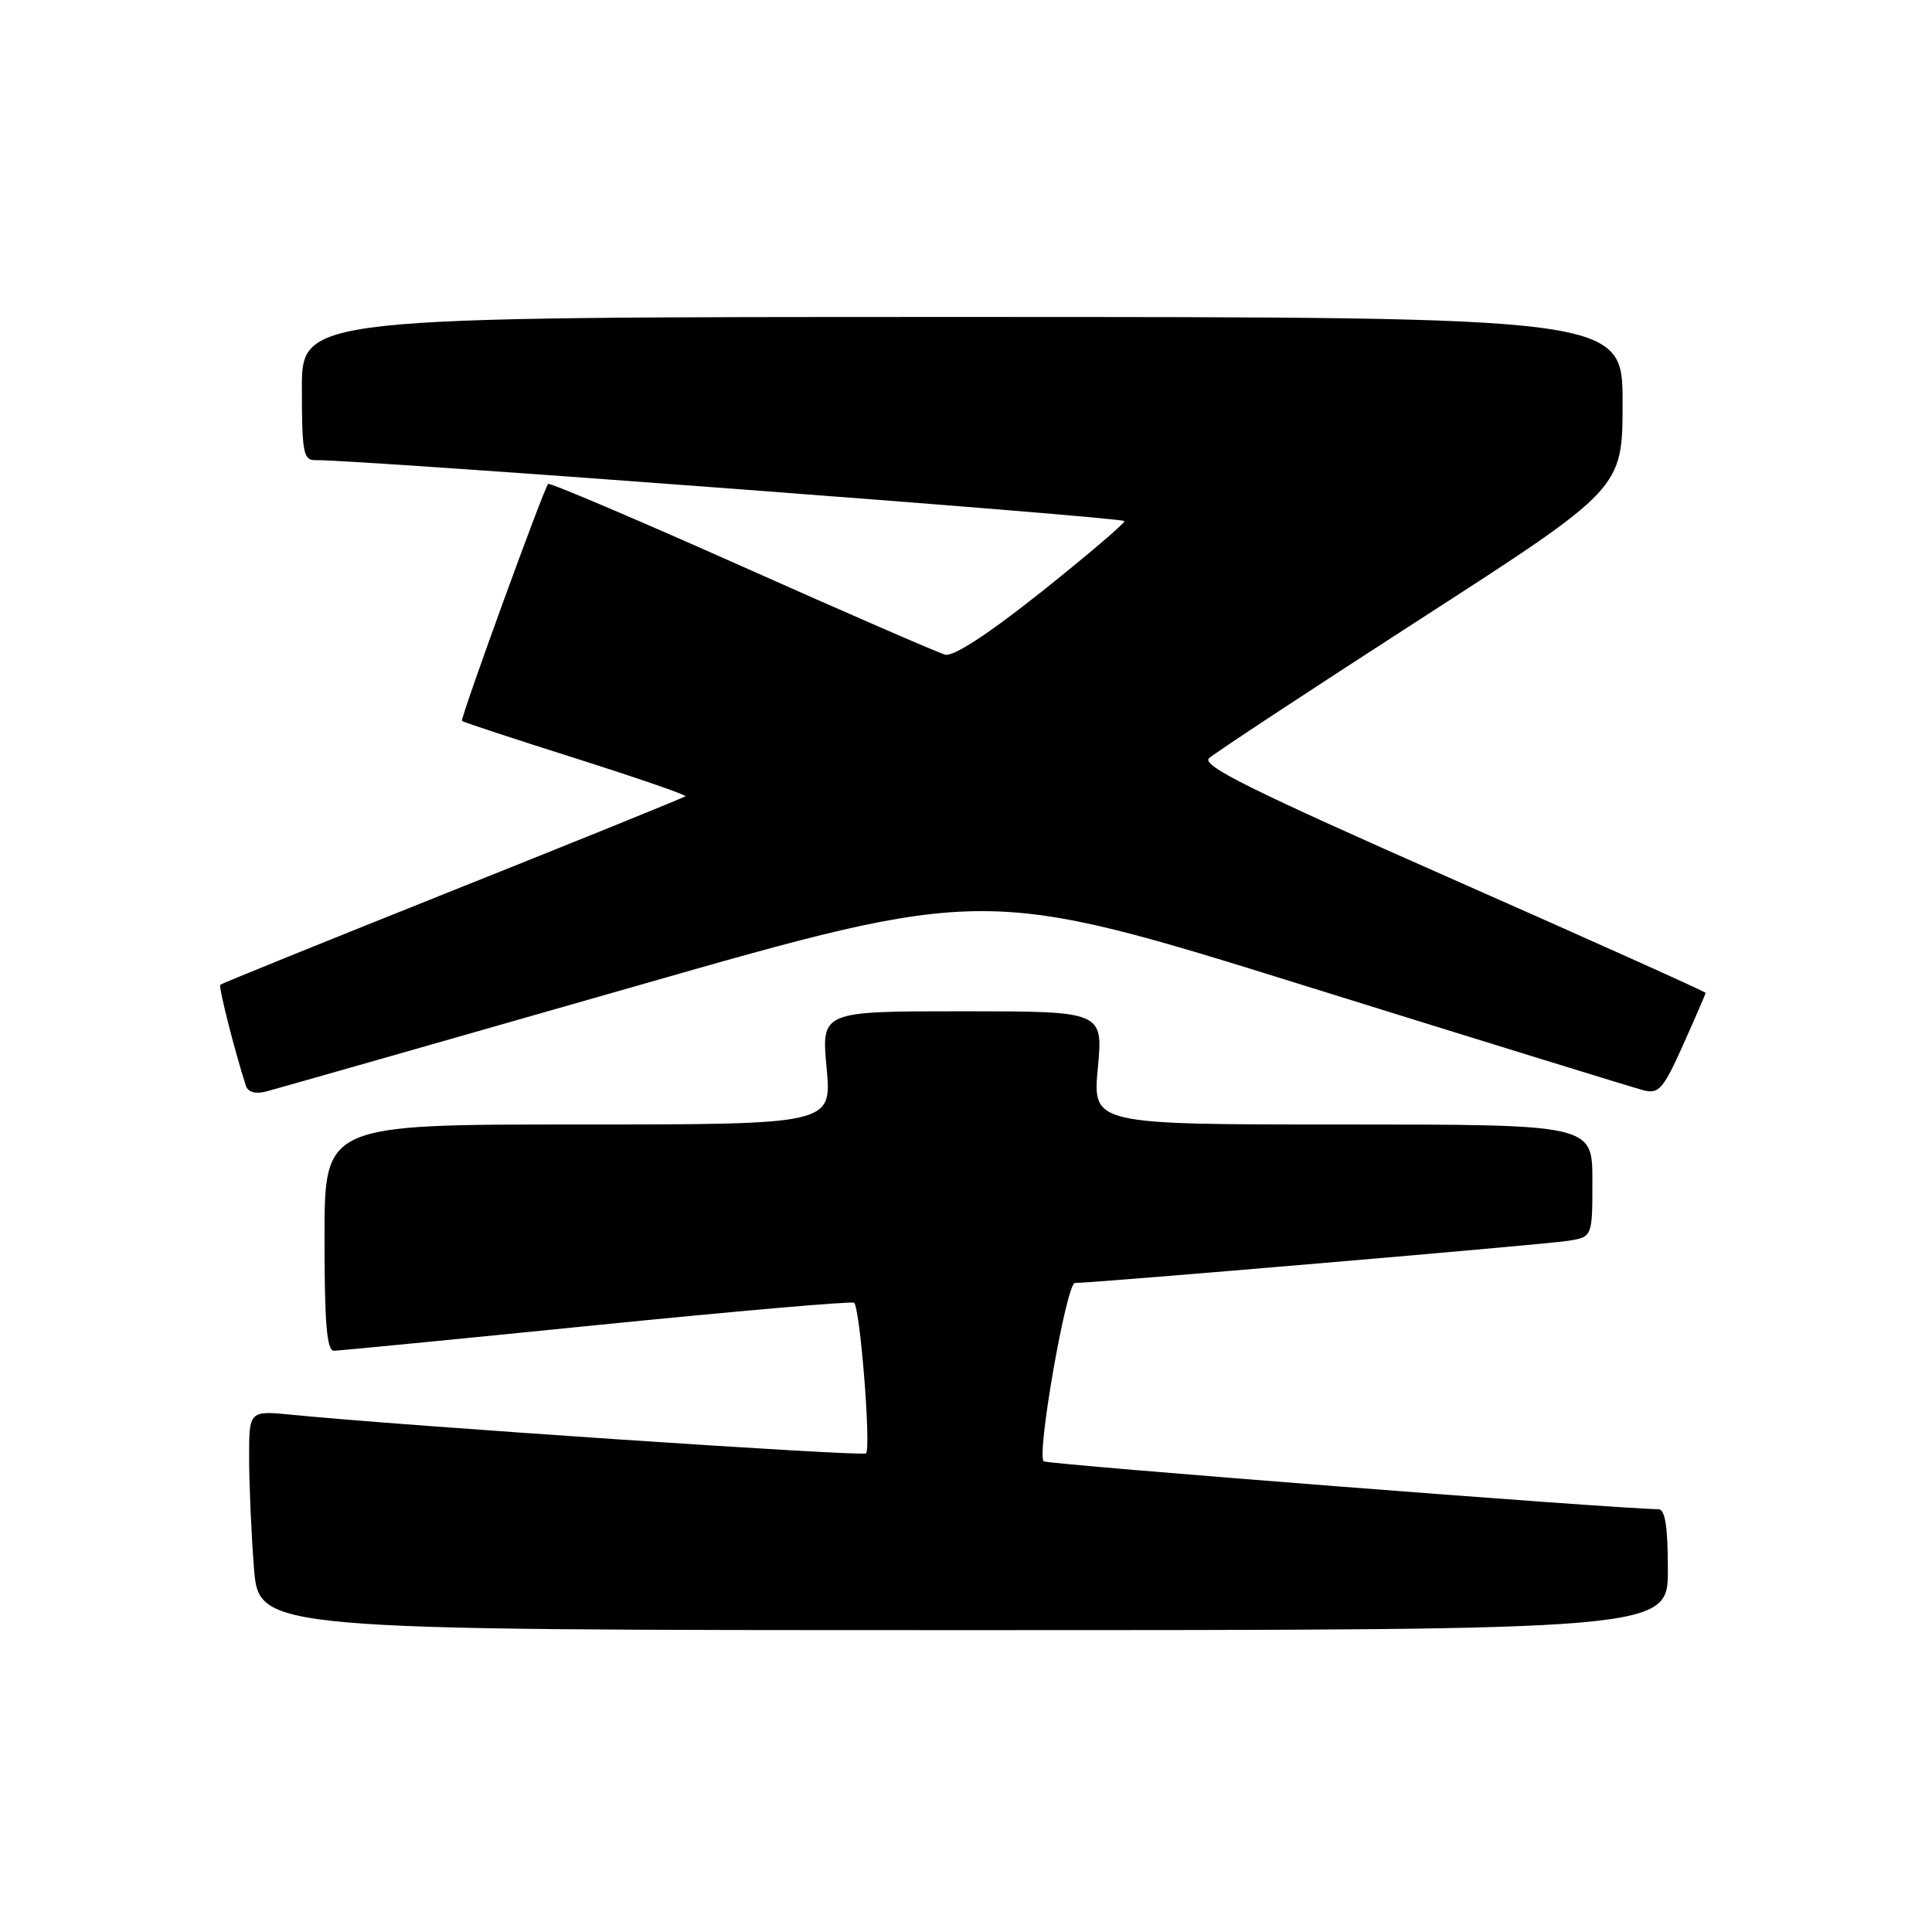 <?xml version="1.0" encoding="UTF-8" standalone="no"?>
<!DOCTYPE svg PUBLIC "-//W3C//DTD SVG 1.1//EN" "http://www.w3.org/Graphics/SVG/1.1/DTD/svg11.dtd" >
<svg xmlns="http://www.w3.org/2000/svg" xmlns:xlink="http://www.w3.org/1999/xlink" version="1.1" viewBox="0 0 256 256">
 <g >
 <path fill="currentColor"
d=" M 221.00 208.00 C 221.00 202.28 220.64 199.99 219.75 199.98 C 213.68 199.89 138.71 194.04 138.29 193.63 C 137.34 192.68 141.32 170.00 142.43 170.00 C 144.86 170.01 204.76 164.90 207.75 164.42 C 211.00 163.91 211.00 163.91 211.00 156.45 C 211.00 149.00 211.00 149.00 177.88 149.00 C 144.77 149.00 144.77 149.00 145.47 141.50 C 146.17 134.00 146.17 134.00 127.50 134.00 C 108.83 134.00 108.83 134.00 109.53 141.50 C 110.23 149.00 110.23 149.00 76.62 149.00 C 43.00 149.00 43.00 149.00 43.00 164.00 C 43.00 175.34 43.30 179.00 44.25 178.98 C 44.94 178.97 60.57 177.45 79.00 175.59 C 97.43 173.74 112.80 172.40 113.16 172.62 C 113.95 173.08 115.45 191.88 114.75 192.58 C 114.31 193.02 53.17 188.91 38.75 187.47 C 33.00 186.90 33.00 186.90 33.01 193.20 C 33.01 196.67 33.30 203.21 33.65 207.75 C 34.30 216.00 34.30 216.00 127.65 216.00 C 221.00 216.00 221.00 216.00 221.00 208.00 Z  M 84.02 130.73 C 130.53 117.41 130.53 117.41 173.02 130.65 C 196.38 137.93 216.53 144.15 217.78 144.47 C 219.80 144.99 220.40 144.30 223.03 138.43 C 224.66 134.79 226.00 131.70 226.00 131.56 C 226.00 131.41 210.90 124.63 192.45 116.48 C 165.80 104.72 159.17 101.43 160.20 100.47 C 160.91 99.81 173.54 91.49 188.25 82.00 C 215.00 64.74 215.00 64.74 215.00 53.37 C 215.00 42.00 215.00 42.00 127.50 42.00 C 40.00 42.00 40.00 42.00 40.00 51.50 C 40.00 59.89 40.20 61.00 41.75 60.97 C 47.30 60.88 149.00 68.54 149.00 69.05 C 149.00 69.38 144.03 73.61 137.97 78.44 C 130.90 84.06 126.31 87.05 125.22 86.74 C 124.27 86.48 112.12 81.20 98.22 75.00 C 84.31 68.80 72.80 63.91 72.63 64.12 C 71.96 64.97 60.94 95.28 61.21 95.53 C 61.37 95.68 68.17 97.92 76.32 100.50 C 84.46 103.09 90.99 105.34 90.82 105.51 C 90.64 105.68 76.78 111.30 60.00 118.00 C 43.23 124.70 29.36 130.32 29.19 130.48 C 28.93 130.74 31.11 139.33 32.58 143.86 C 32.86 144.72 33.84 145.00 35.26 144.63 C 36.49 144.31 58.43 138.05 84.02 130.73 Z "/>
</g>
</svg>